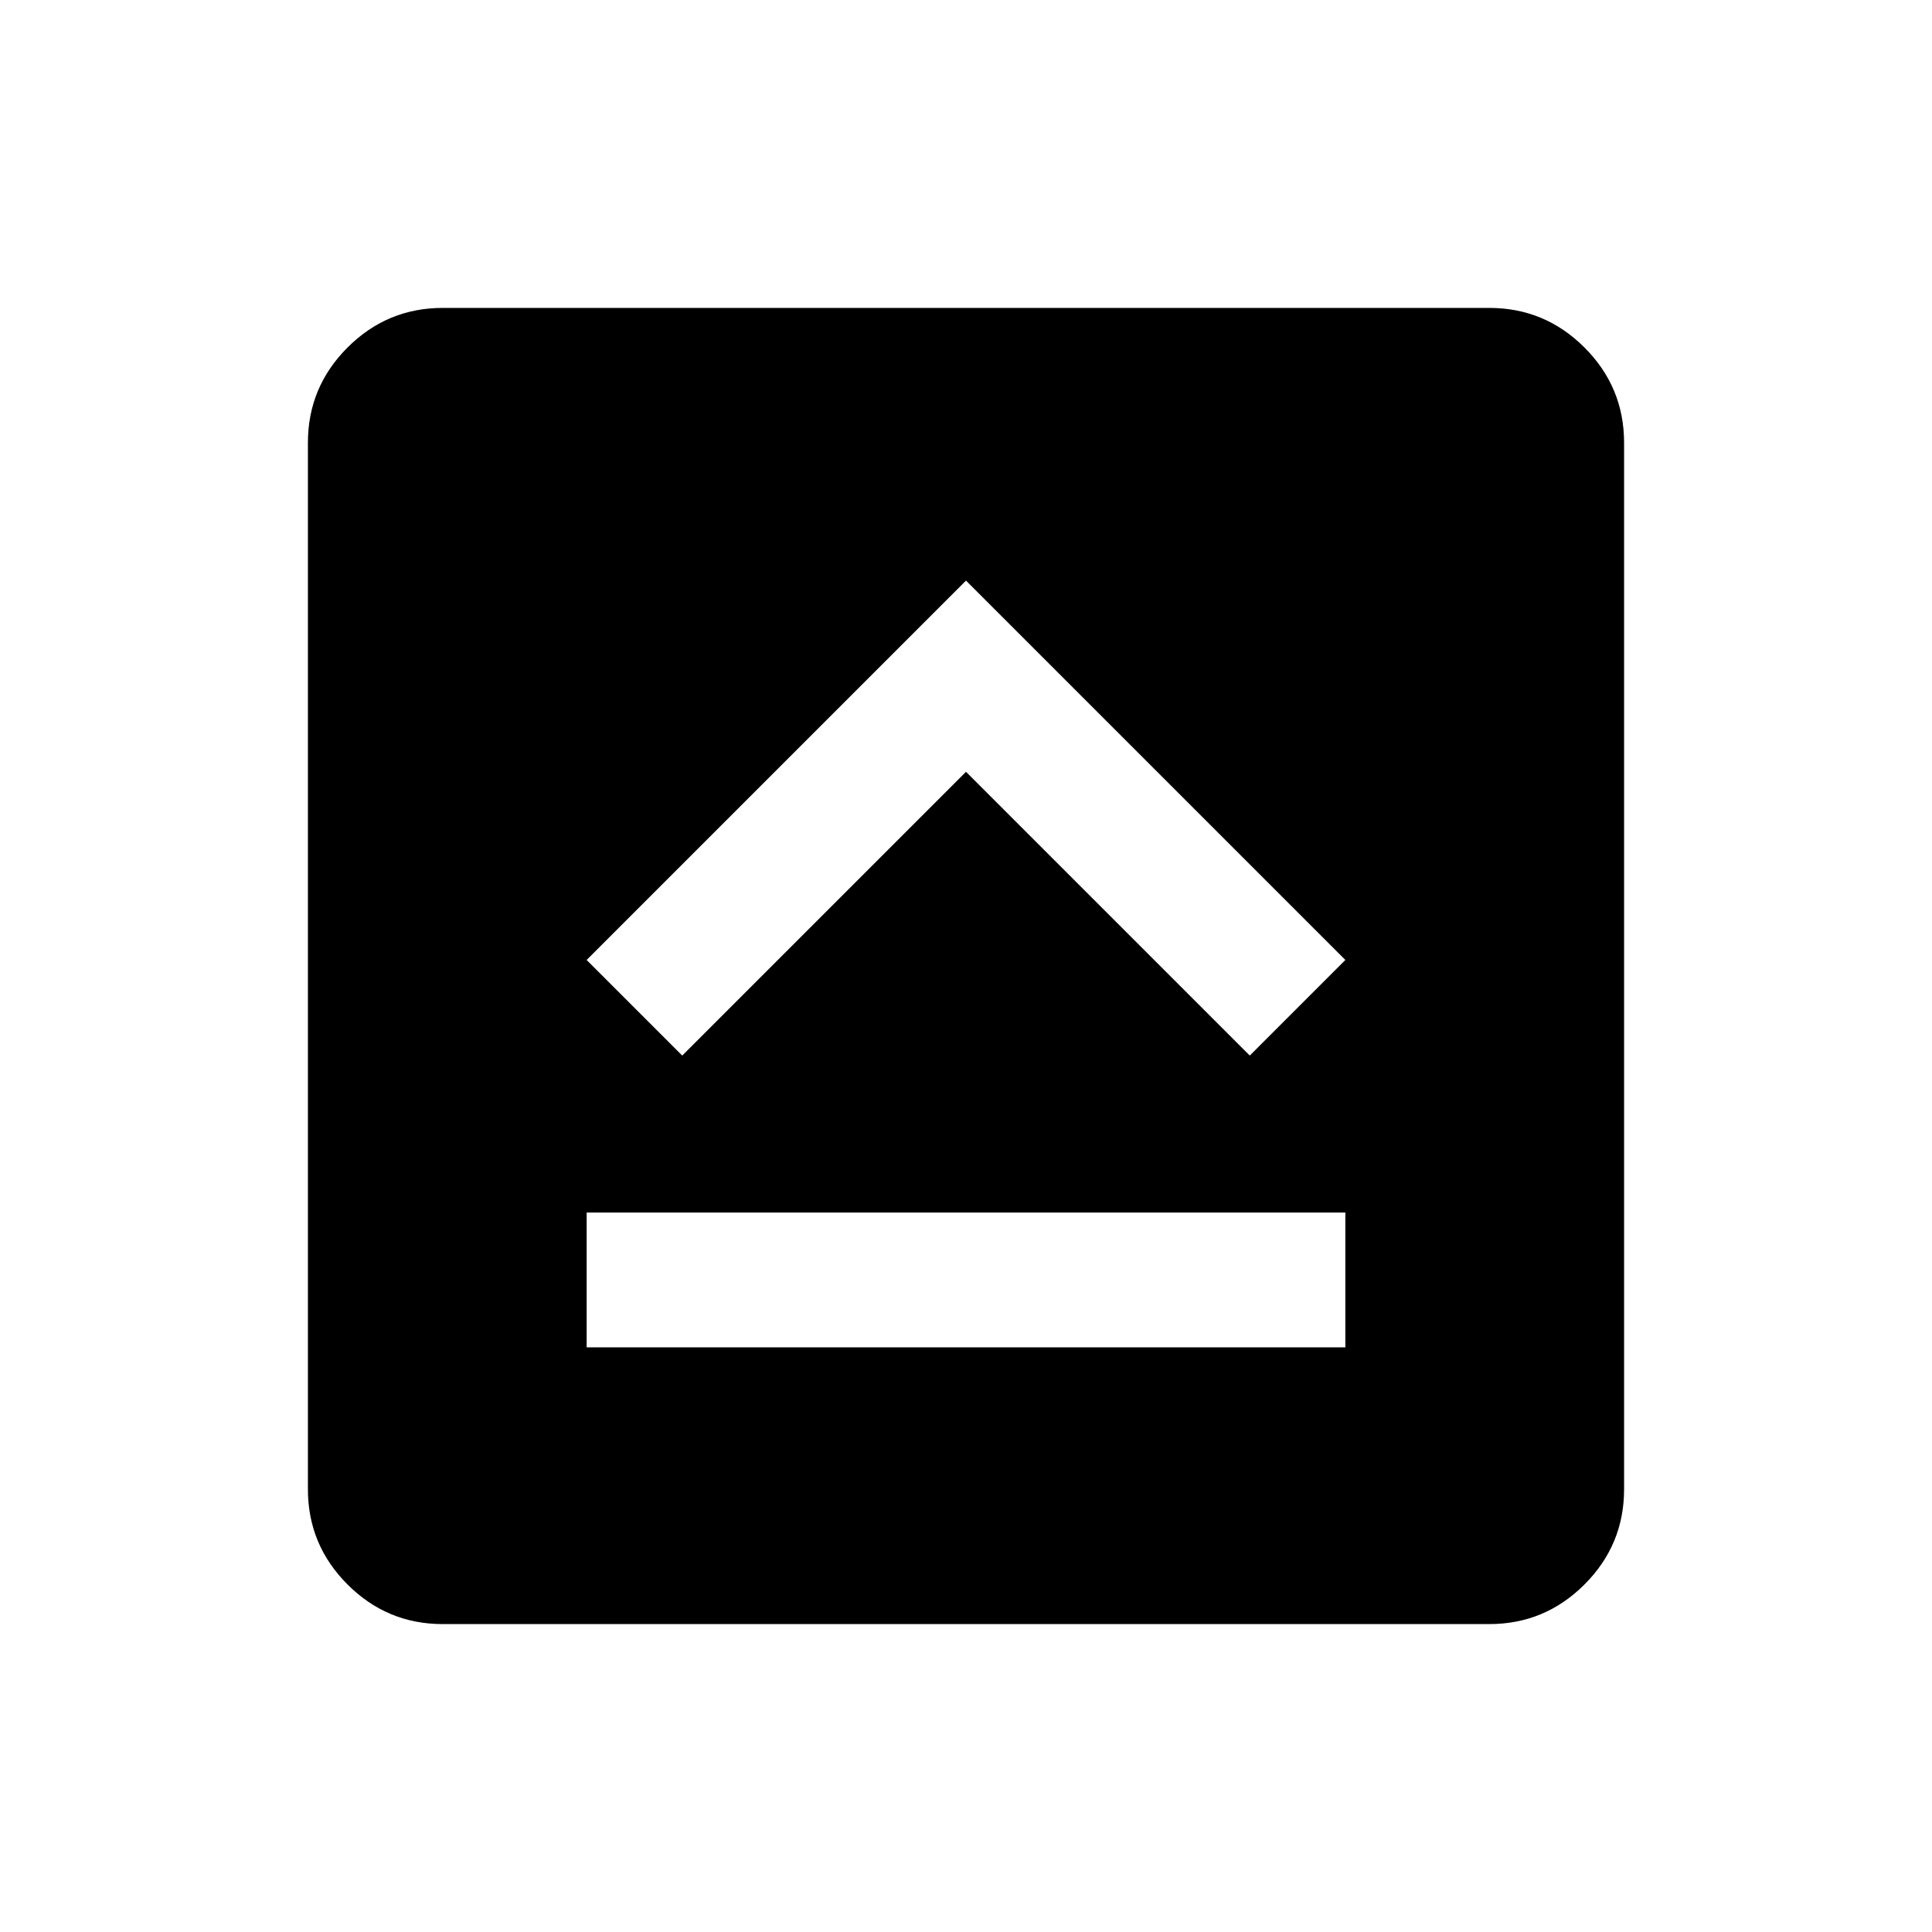 <svg xmlns="http://www.w3.org/2000/svg" height="20" viewBox="0 96 960 960" width="20"><path d="M291.5 765.5h377v-67h-377v67Zm47.5-145 141-141 141 141 47.5-47.5L480 384.5 291.5 573l47.5 47.5ZM220 903q-27.637 0-47.319-19.681Q153 863.638 153 836V316q0-27.638 19.681-47.319Q192.363 249 220 249h520q27.638 0 47.319 19.681T807 316v520q0 27.638-19.681 47.319T740 903H220Z"/></svg>